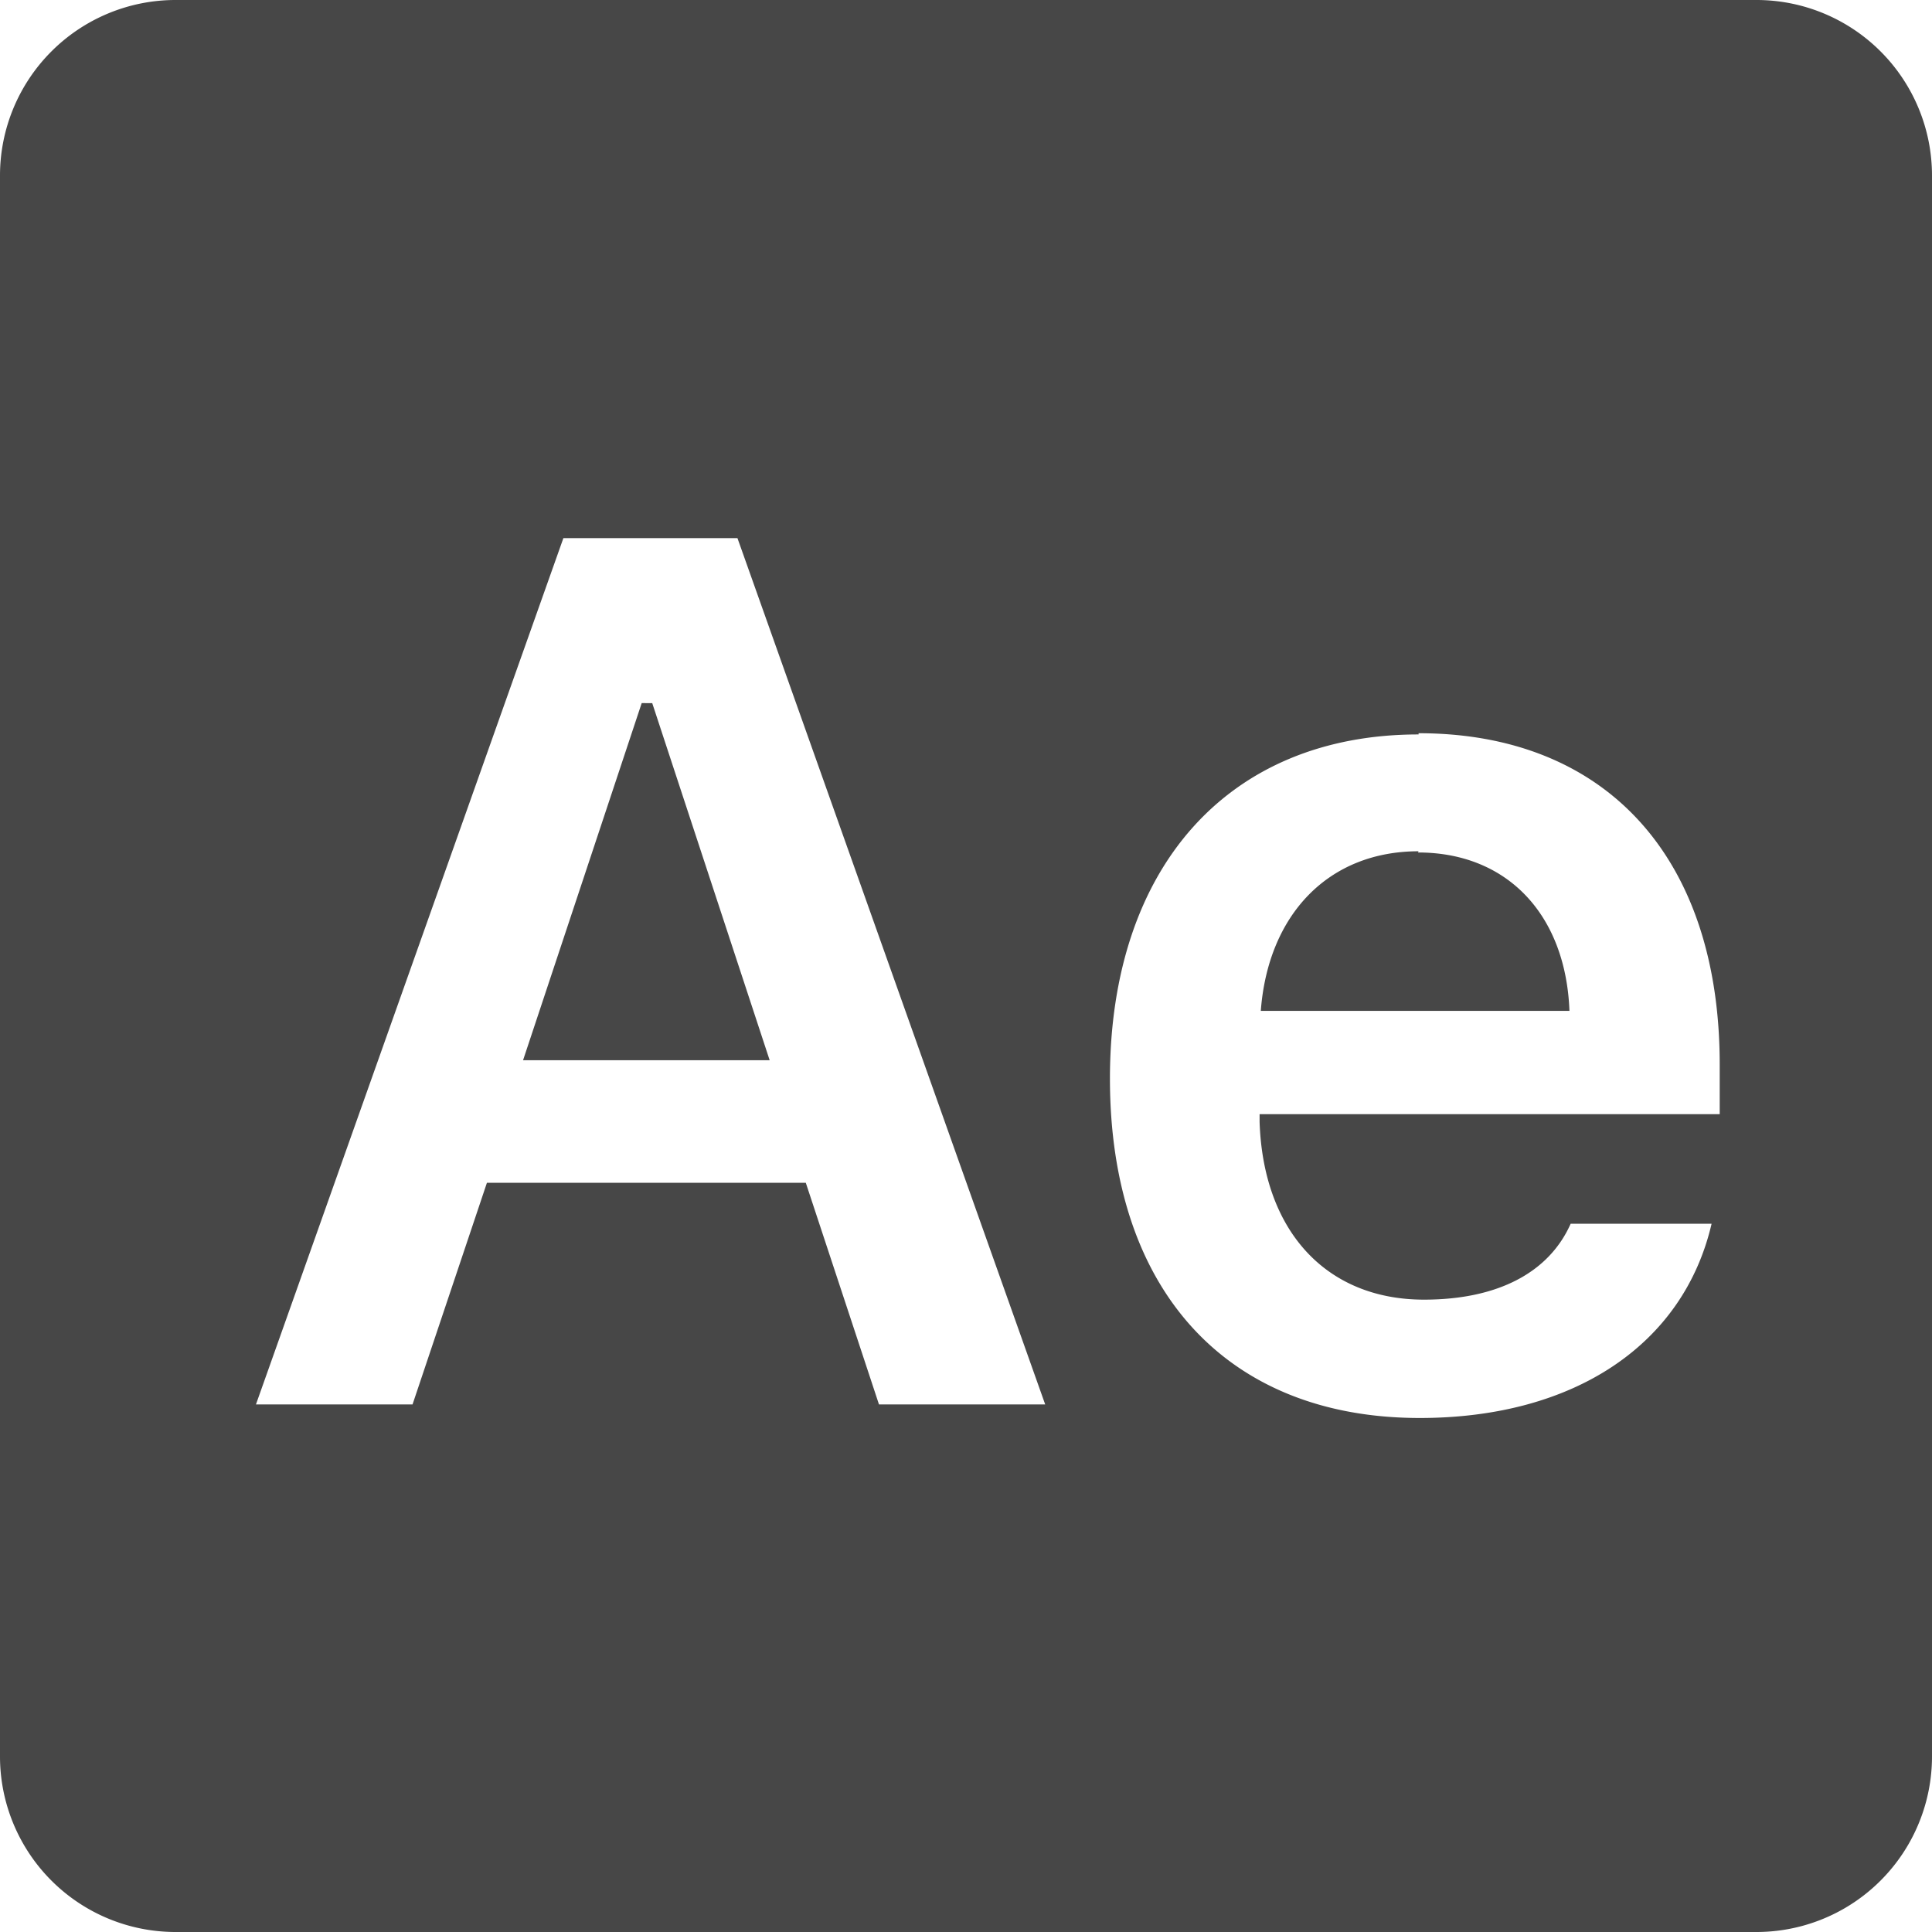 <svg xmlns="http://www.w3.org/2000/svg" viewBox="0 0 64.16 64.16"><defs><style>.cls-1{fill:#474747;}</style></defs><title>ae</title><g id="Layer_2" data-name="Layer 2"><g id="Layer_1-2" data-name="Layer 1"><path class="cls-1" d="M5.83,0A5.83,5.83,0,0,0,0,5.83v52.5a5.83,5.83,0,0,0,5.83,5.83h52.5a5.83,5.83,0,0,0,5.83-5.83V5.83A5.83,5.83,0,0,0,58.33,0ZM18.71,17.87h5.78L34.71,46.64H29.19l-2.43-7.36H16.17L13.7,46.64H8.5Zm2.6,5.48L17.37,35.21h8.19l-3.9-11.86Zm25.8,1c6.22,0,10,4.12,10,11V37H41.83v.26c.12,3.62,2.21,5.9,5.46,5.9,2.45,0,4.15-.9,4.87-2.52h4.68c-.93,4-4.55,6.45-9.69,6.45-6.42,0-10.29-4.25-10.29-11.27S40.79,24.39,47.11,24.39Zm0,3.92c-3,0-5,2.11-5.24,5.3H52.12C52,30.38,50.06,28.31,47.09,28.31Z"/></g></g></svg>